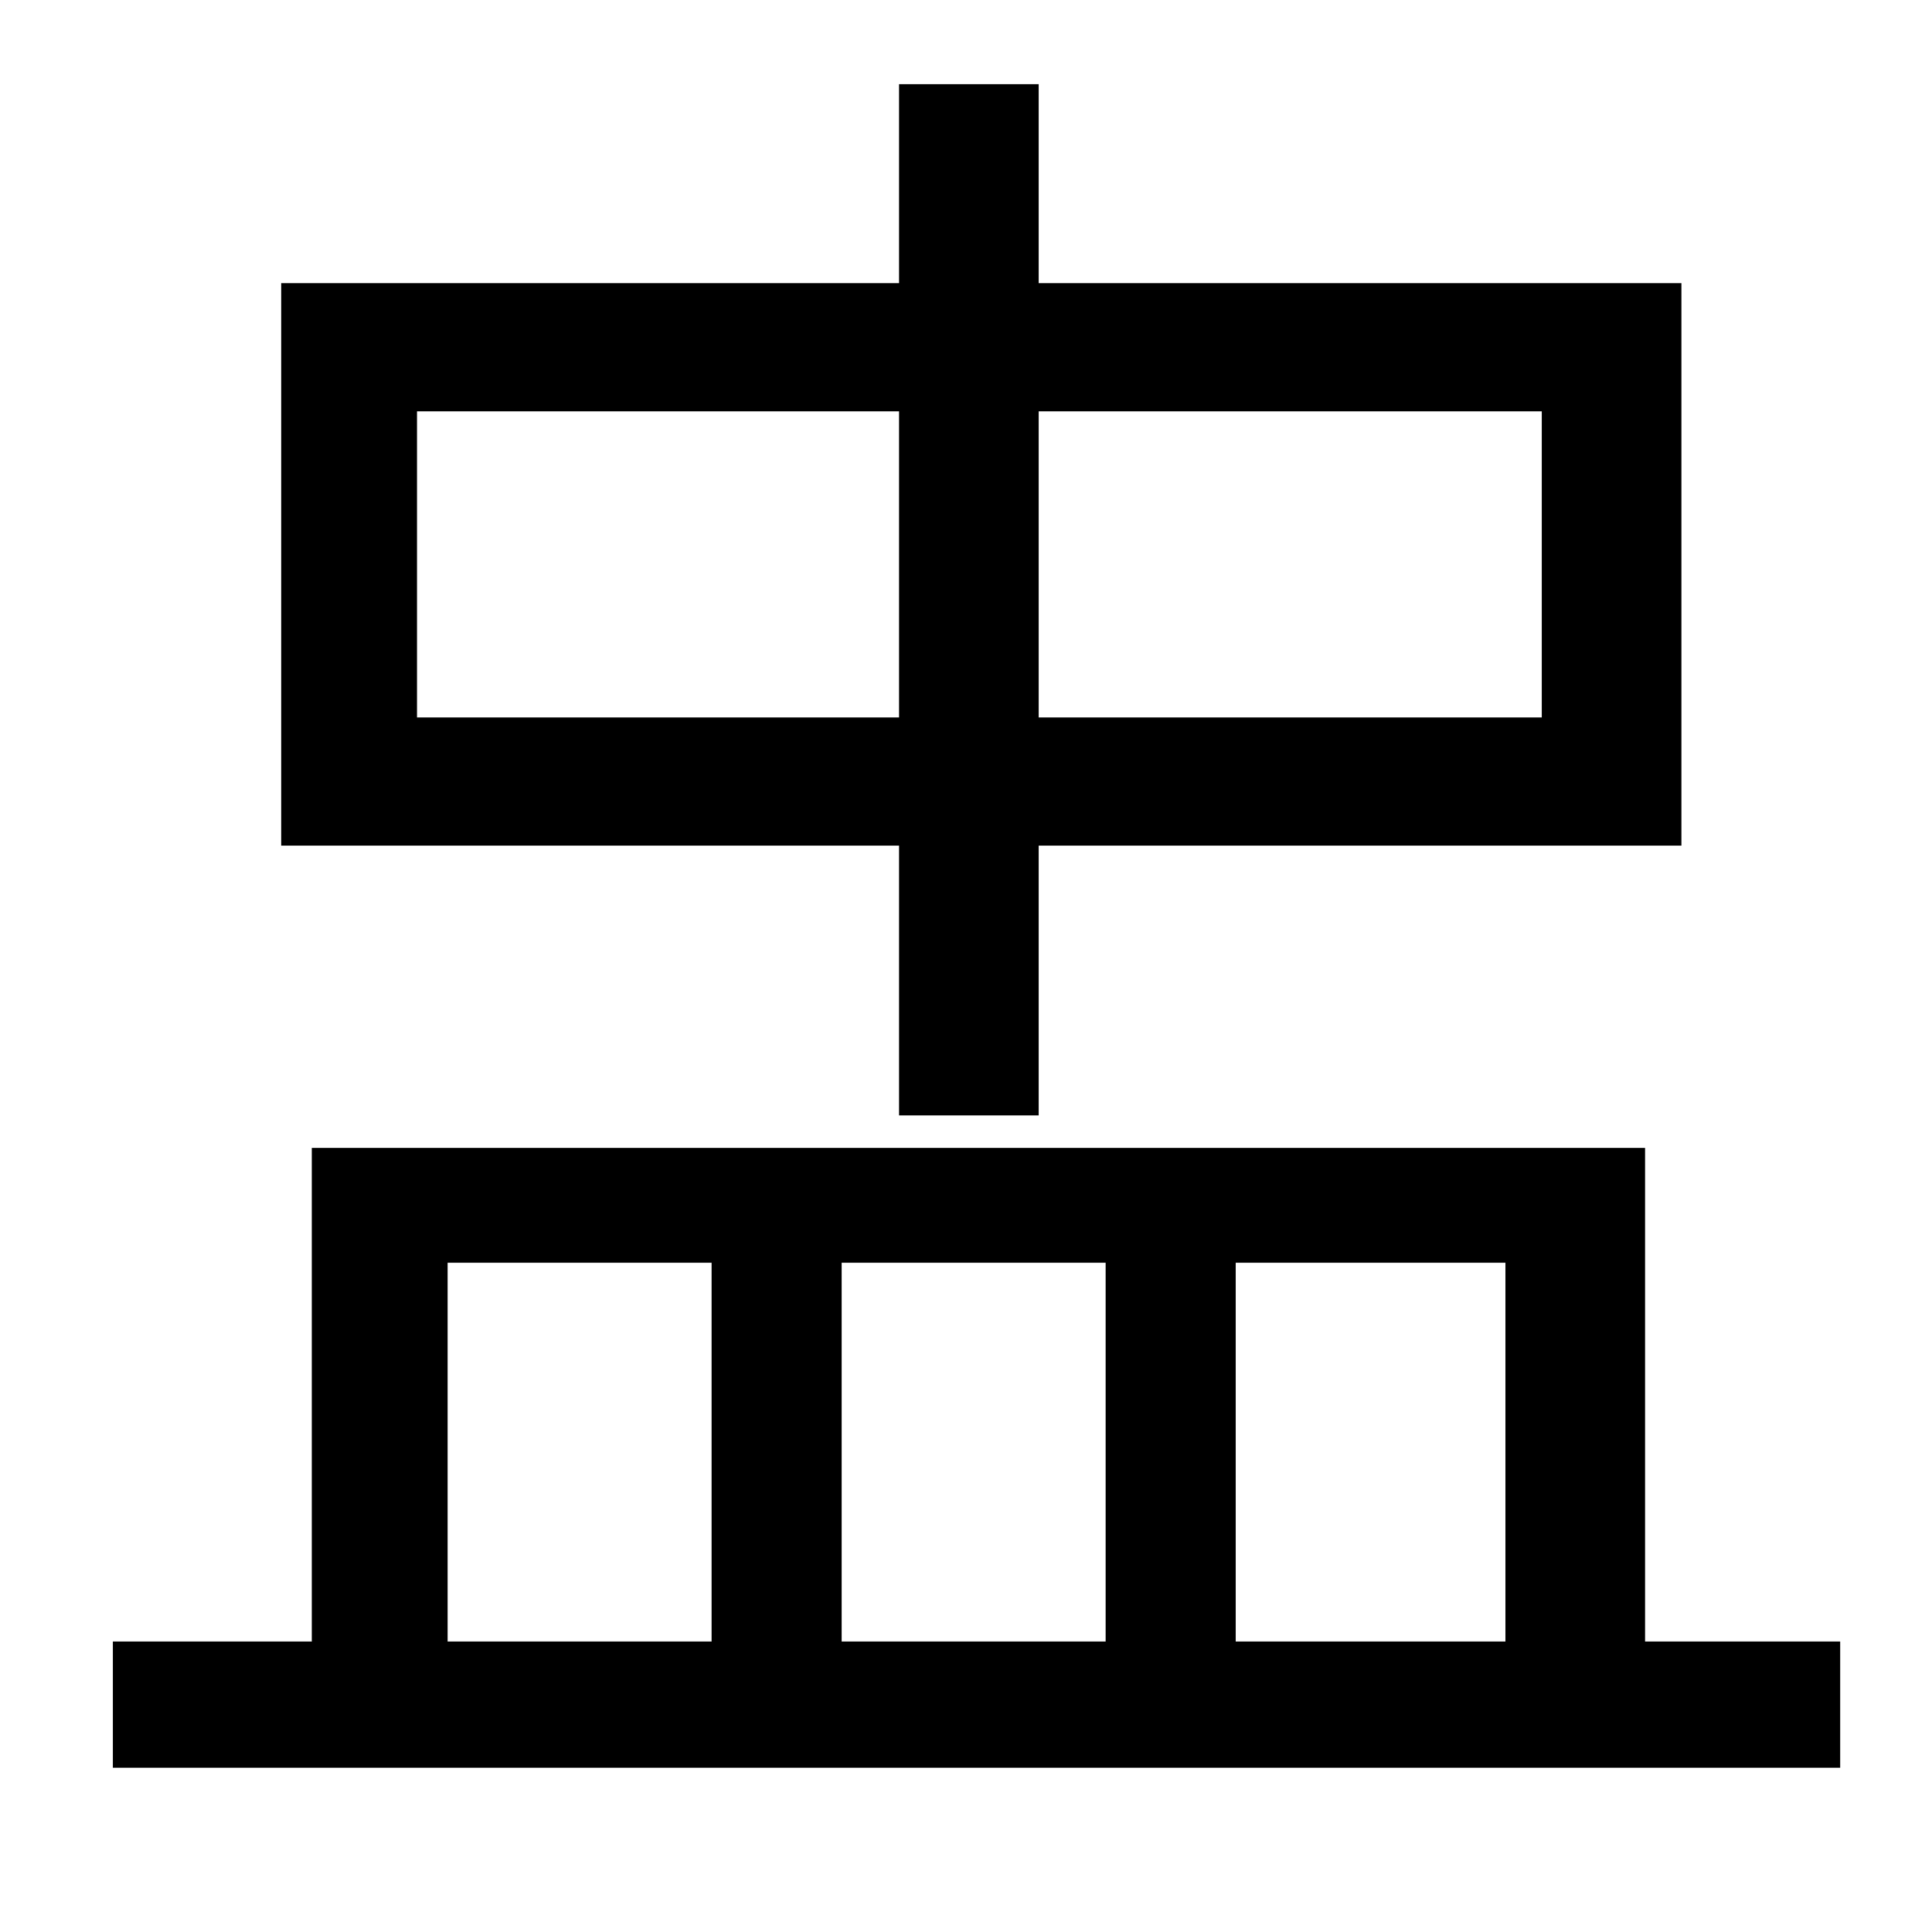 <?xml version="1.0" standalone="no"?>
<!DOCTYPE svg PUBLIC "-//W3C//DTD SVG 1.1//EN" "http://www.w3.org/Graphics/SVG/1.1/DTD/svg11.dtd" >
<svg xmlns="http://www.w3.org/2000/svg" xmlns:xlink="http://www.w3.org/1999/xlink" version="1.1" viewBox="-10 0 1010 1000">
   <path fill="currentColor"
d="M208 375h252v-160h-252v160zM796 215h-263v160h263v-160zM460 583v-141h-323v-294h323v-104h73v104h336v294h-336v141h-73zM224 660v198h138v-198h-138zM568 660h-138v198h138v-198zM777 660h-141v198h141v-198zM850 858h102v66h-903v-66h104v-258h697v258z" />
</svg>
